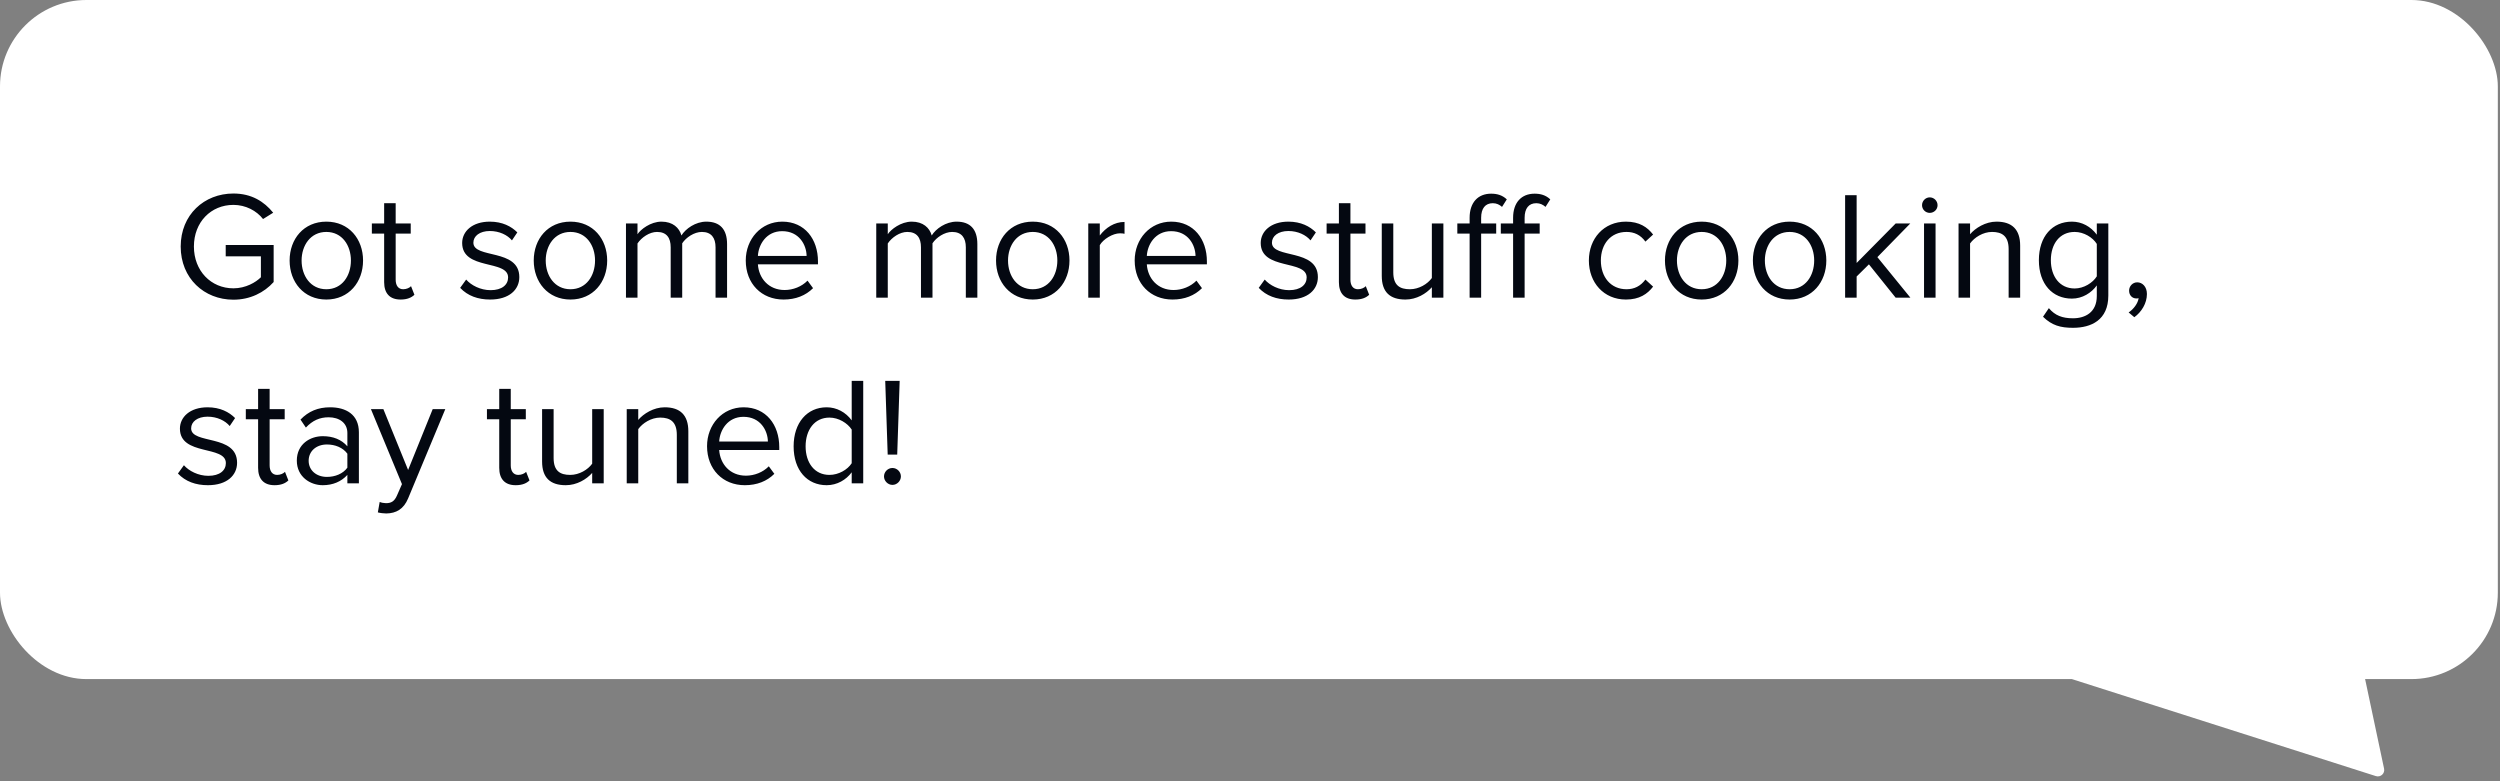 <svg width="781" height="244" viewBox="0 0 781 244" fill="none" xmlns="http://www.w3.org/2000/svg">
<rect x="0" y="0" width="781" height="244" fill="#808080" stroke="none"/>
<rect width="780.322" height="212.148" rx="27" fill="white"/>
<path d="M72.912 93.624C78.144 93.624 82.512 91.416 85.488 88.104V76.536H70.512V80.088H81.504V86.616C79.92 88.2 76.752 90.072 72.912 90.072C65.904 90.072 60.576 84.6 60.576 77.016C60.576 69.384 65.904 64.008 72.912 64.008C76.752 64.008 80.16 65.832 82.176 68.424L85.344 66.456C82.512 62.952 78.576 60.456 72.912 60.456C63.792 60.456 56.448 67.08 56.448 77.016C56.448 86.952 63.792 93.624 72.912 93.624ZM101.947 93.576C109.003 93.576 113.419 88.104 113.419 81.384C113.419 74.664 109.003 69.24 101.947 69.24C94.891 69.24 90.475 74.664 90.475 81.384C90.475 88.104 94.891 93.576 101.947 93.576ZM101.947 90.36C97.003 90.36 94.219 86.136 94.219 81.384C94.219 76.68 97.003 72.456 101.947 72.456C106.891 72.456 109.627 76.68 109.627 81.384C109.627 86.136 106.891 90.36 101.947 90.36ZM125.144 93.576C127.256 93.576 128.552 92.952 129.464 92.088L128.408 89.4C127.928 89.928 126.968 90.36 125.96 90.36C124.376 90.36 123.608 89.112 123.608 87.384V72.984H128.312V69.816H123.608V63.48H120.008V69.816H116.168V72.984H120.008V88.152C120.008 91.608 121.736 93.576 125.144 93.576ZM153.116 93.576C159.116 93.576 162.236 90.456 162.236 86.568C162.236 77.544 147.884 80.904 147.884 75.816C147.884 73.752 149.852 72.168 153.02 72.168C155.996 72.168 158.54 73.416 159.932 75.096L161.612 72.6C159.74 70.728 156.956 69.24 153.02 69.24C147.5 69.24 144.38 72.312 144.38 75.912C144.38 84.504 158.732 81.048 158.732 86.664C158.732 88.968 156.812 90.648 153.26 90.648C150.092 90.648 147.164 89.112 145.628 87.336L143.756 89.928C146.108 92.424 149.324 93.576 153.116 93.576ZM178.212 93.576C185.268 93.576 189.684 88.104 189.684 81.384C189.684 74.664 185.268 69.24 178.212 69.24C171.156 69.24 166.74 74.664 166.74 81.384C166.74 88.104 171.156 93.576 178.212 93.576ZM178.212 90.36C173.268 90.36 170.484 86.136 170.484 81.384C170.484 76.68 173.268 72.456 178.212 72.456C183.156 72.456 185.892 76.68 185.892 81.384C185.892 86.136 183.156 90.36 178.212 90.36ZM227.137 93V76.248C227.137 71.592 224.881 69.24 220.657 69.24C217.297 69.24 214.177 71.448 212.881 73.56C212.209 71.16 210.193 69.24 206.641 69.24C203.233 69.24 200.113 71.688 199.153 73.176V69.816H195.553V93H199.153V76.056C200.401 74.184 202.897 72.456 205.249 72.456C208.273 72.456 209.521 74.328 209.521 77.256V93H213.121V76.008C214.321 74.184 216.865 72.456 219.265 72.456C222.241 72.456 223.537 74.328 223.537 77.256V93H227.137ZM244.783 93.576C248.575 93.576 251.695 92.328 253.999 90.024L252.271 87.672C250.447 89.544 247.759 90.6 245.119 90.6C240.127 90.6 237.055 86.952 236.767 82.584H255.535V81.672C255.535 74.712 251.407 69.24 244.399 69.24C237.775 69.24 232.975 74.664 232.975 81.384C232.975 88.632 237.919 93.576 244.783 93.576ZM251.983 79.944H236.767C236.959 76.392 239.407 72.216 244.351 72.216C249.631 72.216 251.935 76.488 251.983 79.944ZM305.325 93V76.248C305.325 71.592 303.069 69.24 298.845 69.24C295.485 69.24 292.365 71.448 291.069 73.56C290.397 71.16 288.381 69.24 284.829 69.24C281.421 69.24 278.301 71.688 277.341 73.176V69.816H273.741V93H277.341V76.056C278.589 74.184 281.085 72.456 283.437 72.456C286.461 72.456 287.709 74.328 287.709 77.256V93H291.309V76.008C292.509 74.184 295.053 72.456 297.453 72.456C300.429 72.456 301.725 74.328 301.725 77.256V93H305.325ZM322.634 93.576C329.69 93.576 334.106 88.104 334.106 81.384C334.106 74.664 329.69 69.24 322.634 69.24C315.578 69.24 311.162 74.664 311.162 81.384C311.162 88.104 315.578 93.576 322.634 93.576ZM322.634 90.36C317.69 90.36 314.906 86.136 314.906 81.384C314.906 76.68 317.69 72.456 322.634 72.456C327.578 72.456 330.314 76.68 330.314 81.384C330.314 86.136 327.578 90.36 322.634 90.36ZM343.575 93V76.584C344.631 74.712 347.655 72.888 349.863 72.888C350.439 72.888 350.871 72.936 351.303 73.032V69.336C348.135 69.336 345.447 71.112 343.575 73.56V69.816H339.975V93H343.575ZM366.283 93.576C370.075 93.576 373.195 92.328 375.499 90.024L373.771 87.672C371.947 89.544 369.259 90.6 366.619 90.6C361.627 90.6 358.555 86.952 358.267 82.584H377.035V81.672C377.035 74.712 372.907 69.24 365.899 69.24C359.275 69.24 354.475 74.664 354.475 81.384C354.475 88.632 359.419 93.576 366.283 93.576ZM373.483 79.944H358.267C358.459 76.392 360.907 72.216 365.851 72.216C371.131 72.216 373.435 76.488 373.483 79.944ZM402.585 93.576C408.585 93.576 411.705 90.456 411.705 86.568C411.705 77.544 397.353 80.904 397.353 75.816C397.353 73.752 399.321 72.168 402.489 72.168C405.465 72.168 408.009 73.416 409.401 75.096L411.081 72.6C409.209 70.728 406.425 69.24 402.489 69.24C396.969 69.24 393.849 72.312 393.849 75.912C393.849 84.504 408.201 81.048 408.201 86.664C408.201 88.968 406.281 90.648 402.729 90.648C399.561 90.648 396.633 89.112 395.097 87.336L393.225 89.928C395.577 92.424 398.793 93.576 402.585 93.576ZM423.409 93.576C425.521 93.576 426.817 92.952 427.729 92.088L426.673 89.4C426.193 89.928 425.233 90.36 424.225 90.36C422.641 90.36 421.873 89.112 421.873 87.384V72.984H426.577V69.816H421.873V63.48H418.273V69.816H414.433V72.984H418.273V88.152C418.273 91.608 420.001 93.576 423.409 93.576ZM450.911 93V69.816H447.311V86.856C445.967 88.728 443.279 90.36 440.447 90.36C437.327 90.36 435.263 89.16 435.263 85.08V69.816H431.663V86.184C431.663 91.224 434.207 93.576 439.055 93.576C442.511 93.576 445.535 91.752 447.311 89.736V93H450.911ZM462.708 93V72.984H467.412V69.816H462.708V68.04C462.708 65.112 464.004 63.48 466.356 63.48C467.556 63.48 468.468 63.96 469.236 64.632L470.724 62.28C469.284 60.936 467.652 60.504 465.828 60.504C461.7 60.504 459.108 63.288 459.108 68.04V69.816H455.268V72.984H459.108V93H462.708ZM476.292 93V72.984H480.996V69.816H476.292V68.04C476.292 65.112 477.588 63.48 479.94 63.48C481.14 63.48 482.052 63.96 482.82 64.632L484.308 62.28C482.868 60.936 481.236 60.504 479.412 60.504C475.284 60.504 472.692 63.288 472.692 68.04V69.816H468.852V72.984H472.692V93H476.292ZM507.933 93.576C512.157 93.576 514.653 91.848 516.429 89.544L514.029 87.336C512.493 89.4 510.525 90.36 508.125 90.36C503.181 90.36 500.109 86.52 500.109 81.384C500.109 76.248 503.181 72.456 508.125 72.456C510.525 72.456 512.493 73.368 514.029 75.48L516.429 73.272C514.653 70.968 512.157 69.24 507.933 69.24C501.021 69.24 496.365 74.52 496.365 81.384C496.365 88.296 501.021 93.576 507.933 93.576ZM531.603 93.576C538.659 93.576 543.075 88.104 543.075 81.384C543.075 74.664 538.659 69.24 531.603 69.24C524.547 69.24 520.131 74.664 520.131 81.384C520.131 88.104 524.547 93.576 531.603 93.576ZM531.603 90.36C526.659 90.36 523.875 86.136 523.875 81.384C523.875 76.68 526.659 72.456 531.603 72.456C536.547 72.456 539.283 76.68 539.283 81.384C539.283 86.136 536.547 90.36 531.603 90.36ZM559.072 93.576C566.128 93.576 570.544 88.104 570.544 81.384C570.544 74.664 566.128 69.24 559.072 69.24C552.016 69.24 547.6 74.664 547.6 81.384C547.6 88.104 552.016 93.576 559.072 93.576ZM559.072 90.36C554.128 90.36 551.344 86.136 551.344 81.384C551.344 76.68 554.128 72.456 559.072 72.456C564.016 72.456 566.752 76.68 566.752 81.384C566.752 86.136 564.016 90.36 559.072 90.36ZM596.812 93L586.493 80.328L596.765 69.816H592.205L580.013 82.152V60.984H576.413V93H580.013V86.376L583.853 82.584L592.205 93H596.812ZM602.845 66.504C604.189 66.504 605.293 65.448 605.293 64.104C605.293 62.76 604.189 61.656 602.845 61.656C601.549 61.656 600.445 62.76 600.445 64.104C600.445 65.448 601.549 66.504 602.845 66.504ZM604.669 93V69.816H601.069V93H604.669ZM631.098 93V76.728C631.098 71.688 628.554 69.24 623.706 69.24C620.25 69.24 617.082 71.256 615.45 73.176V69.816H611.85V93H615.45V76.056C616.794 74.184 619.482 72.456 622.314 72.456C625.434 72.456 627.498 73.752 627.498 77.832V93H631.098ZM647.6 102.408C653.264 102.408 658.64 100.008 658.64 92.328V69.816H655.04V73.32C653.168 70.776 650.384 69.24 647.264 69.24C641.168 69.24 636.944 73.848 636.944 81.288C636.944 88.776 641.216 93.288 647.264 93.288C650.528 93.288 653.36 91.512 655.04 89.16V92.472C655.04 97.56 651.44 99.432 647.6 99.432C644.288 99.432 641.984 98.568 640.064 96.264L638.24 98.952C640.976 101.64 643.664 102.408 647.6 102.408ZM648.128 90.12C643.472 90.12 640.688 86.376 640.688 81.288C640.688 76.152 643.472 72.456 648.128 72.456C651.008 72.456 653.792 74.184 655.04 76.2V86.328C653.792 88.344 651.008 90.12 648.128 90.12ZM670.698 91.848C670.698 89.544 669.258 88.2 667.674 88.2C666.234 88.2 665.13 89.4 665.13 90.792C665.13 92.232 666.09 93.24 667.434 93.24C667.674 93.24 668.01 93.192 668.106 93.144C667.914 94.728 666.522 96.6 664.986 97.608L666.762 99.096C668.97 97.512 670.698 94.776 670.698 91.848ZM64.944 151.576C70.944 151.576 74.064 148.456 74.064 144.568C74.064 135.544 59.712 138.904 59.712 133.816C59.712 131.752 61.68 130.168 64.848 130.168C67.824 130.168 70.368 131.416 71.76 133.096L73.44 130.6C71.568 128.728 68.784 127.24 64.848 127.24C59.328 127.24 56.208 130.312 56.208 133.912C56.208 142.504 70.56 139.048 70.56 144.664C70.56 146.968 68.64 148.648 65.088 148.648C61.92 148.648 58.992 147.112 57.456 145.336L55.584 147.928C57.936 150.424 61.152 151.576 64.944 151.576ZM85.769 151.576C87.88 151.576 89.177 150.952 90.088 150.088L89.032 147.4C88.552 147.928 87.593 148.36 86.585 148.36C85.001 148.36 84.233 147.112 84.233 145.384V130.984H88.936V127.816H84.233V121.48H80.632V127.816H76.793V130.984H80.632V146.152C80.632 149.608 82.361 151.576 85.769 151.576ZM112.118 151V135.064C112.118 129.448 108.038 127.24 103.142 127.24C99.35 127.24 96.374 128.488 93.878 131.08L95.558 133.576C97.622 131.368 99.878 130.36 102.662 130.36C106.022 130.36 108.518 132.136 108.518 135.256V139.432C106.646 137.272 104.006 136.264 100.838 136.264C96.902 136.264 92.726 138.712 92.726 143.896C92.726 148.936 96.902 151.576 100.838 151.576C103.958 151.576 106.598 150.472 108.518 148.36V151H112.118ZM102.134 148.984C98.774 148.984 96.422 146.872 96.422 143.944C96.422 140.968 98.774 138.856 102.134 138.856C104.678 138.856 107.126 139.816 108.518 141.736V146.104C107.126 148.024 104.678 148.984 102.134 148.984ZM118.038 160.072C118.71 160.264 119.91 160.408 120.678 160.408C123.75 160.36 126.102 159.064 127.494 155.704L139.11 127.816H135.174L127.494 146.824L119.766 127.816H115.878L125.574 151.24L124.038 154.744C123.222 156.664 122.166 157.192 120.582 157.192C120.006 157.192 119.142 157.048 118.614 156.808L118.038 160.072ZM161.097 151.576C163.209 151.576 164.505 150.952 165.417 150.088L164.361 147.4C163.881 147.928 162.921 148.36 161.913 148.36C160.329 148.36 159.561 147.112 159.561 145.384V130.984H164.265V127.816H159.561V121.48H155.961V127.816H152.121V130.984H155.961V146.152C155.961 149.608 157.689 151.576 161.097 151.576ZM188.598 151V127.816H184.998V144.856C183.654 146.728 180.966 148.36 178.134 148.36C175.014 148.36 172.95 147.16 172.95 143.08V127.816H169.35V144.184C169.35 149.224 171.894 151.576 176.742 151.576C180.198 151.576 183.222 149.752 184.998 147.736V151H188.598ZM215.036 151V134.728C215.036 129.688 212.492 127.24 207.644 127.24C204.188 127.24 201.02 129.256 199.388 131.176V127.816H195.788V151H199.388V134.056C200.732 132.184 203.42 130.456 206.252 130.456C209.372 130.456 211.436 131.752 211.436 135.832V151H215.036ZM232.689 151.576C236.481 151.576 239.601 150.328 241.905 148.024L240.177 145.672C238.353 147.544 235.665 148.6 233.025 148.6C228.033 148.6 224.961 144.952 224.673 140.584H243.441V139.672C243.441 132.712 239.313 127.24 232.305 127.24C225.681 127.24 220.881 132.664 220.881 139.384C220.881 146.632 225.825 151.576 232.689 151.576ZM239.889 137.944H224.673C224.865 134.392 227.313 130.216 232.257 130.216C237.537 130.216 239.841 134.488 239.889 137.944ZM269.672 151V118.984H266.072V131.32C264.2 128.776 261.368 127.24 258.248 127.24C252.152 127.24 247.928 132.04 247.928 139.432C247.928 146.968 252.2 151.576 258.248 151.576C261.512 151.576 264.344 149.896 266.072 147.544V151H269.672ZM259.112 148.36C254.456 148.36 251.672 144.568 251.672 139.432C251.672 134.296 254.456 130.456 259.112 130.456C261.992 130.456 264.776 132.184 266.072 134.2V144.712C264.776 146.728 261.992 148.36 259.112 148.36ZM280.289 142.024L281.057 118.984H276.545L277.313 142.024H280.289ZM278.801 151.48C280.241 151.48 281.441 150.232 281.441 148.84C281.441 147.4 280.241 146.2 278.801 146.2C277.361 146.2 276.161 147.4 276.161 148.84C276.161 150.232 277.361 151.48 278.801 151.48Z" fill="#040811"/>
<path d="M657.83 168.588C658.204 168.052 658.817 167.732 659.471 167.732L727.832 167.732C728.776 167.732 729.592 168.393 729.788 169.318L744.787 240.134C745.105 241.635 743.684 242.921 742.223 242.454L633.655 207.808C632.372 207.398 631.853 205.864 632.623 204.759L657.83 168.588Z" fill="white"/>
</svg>
